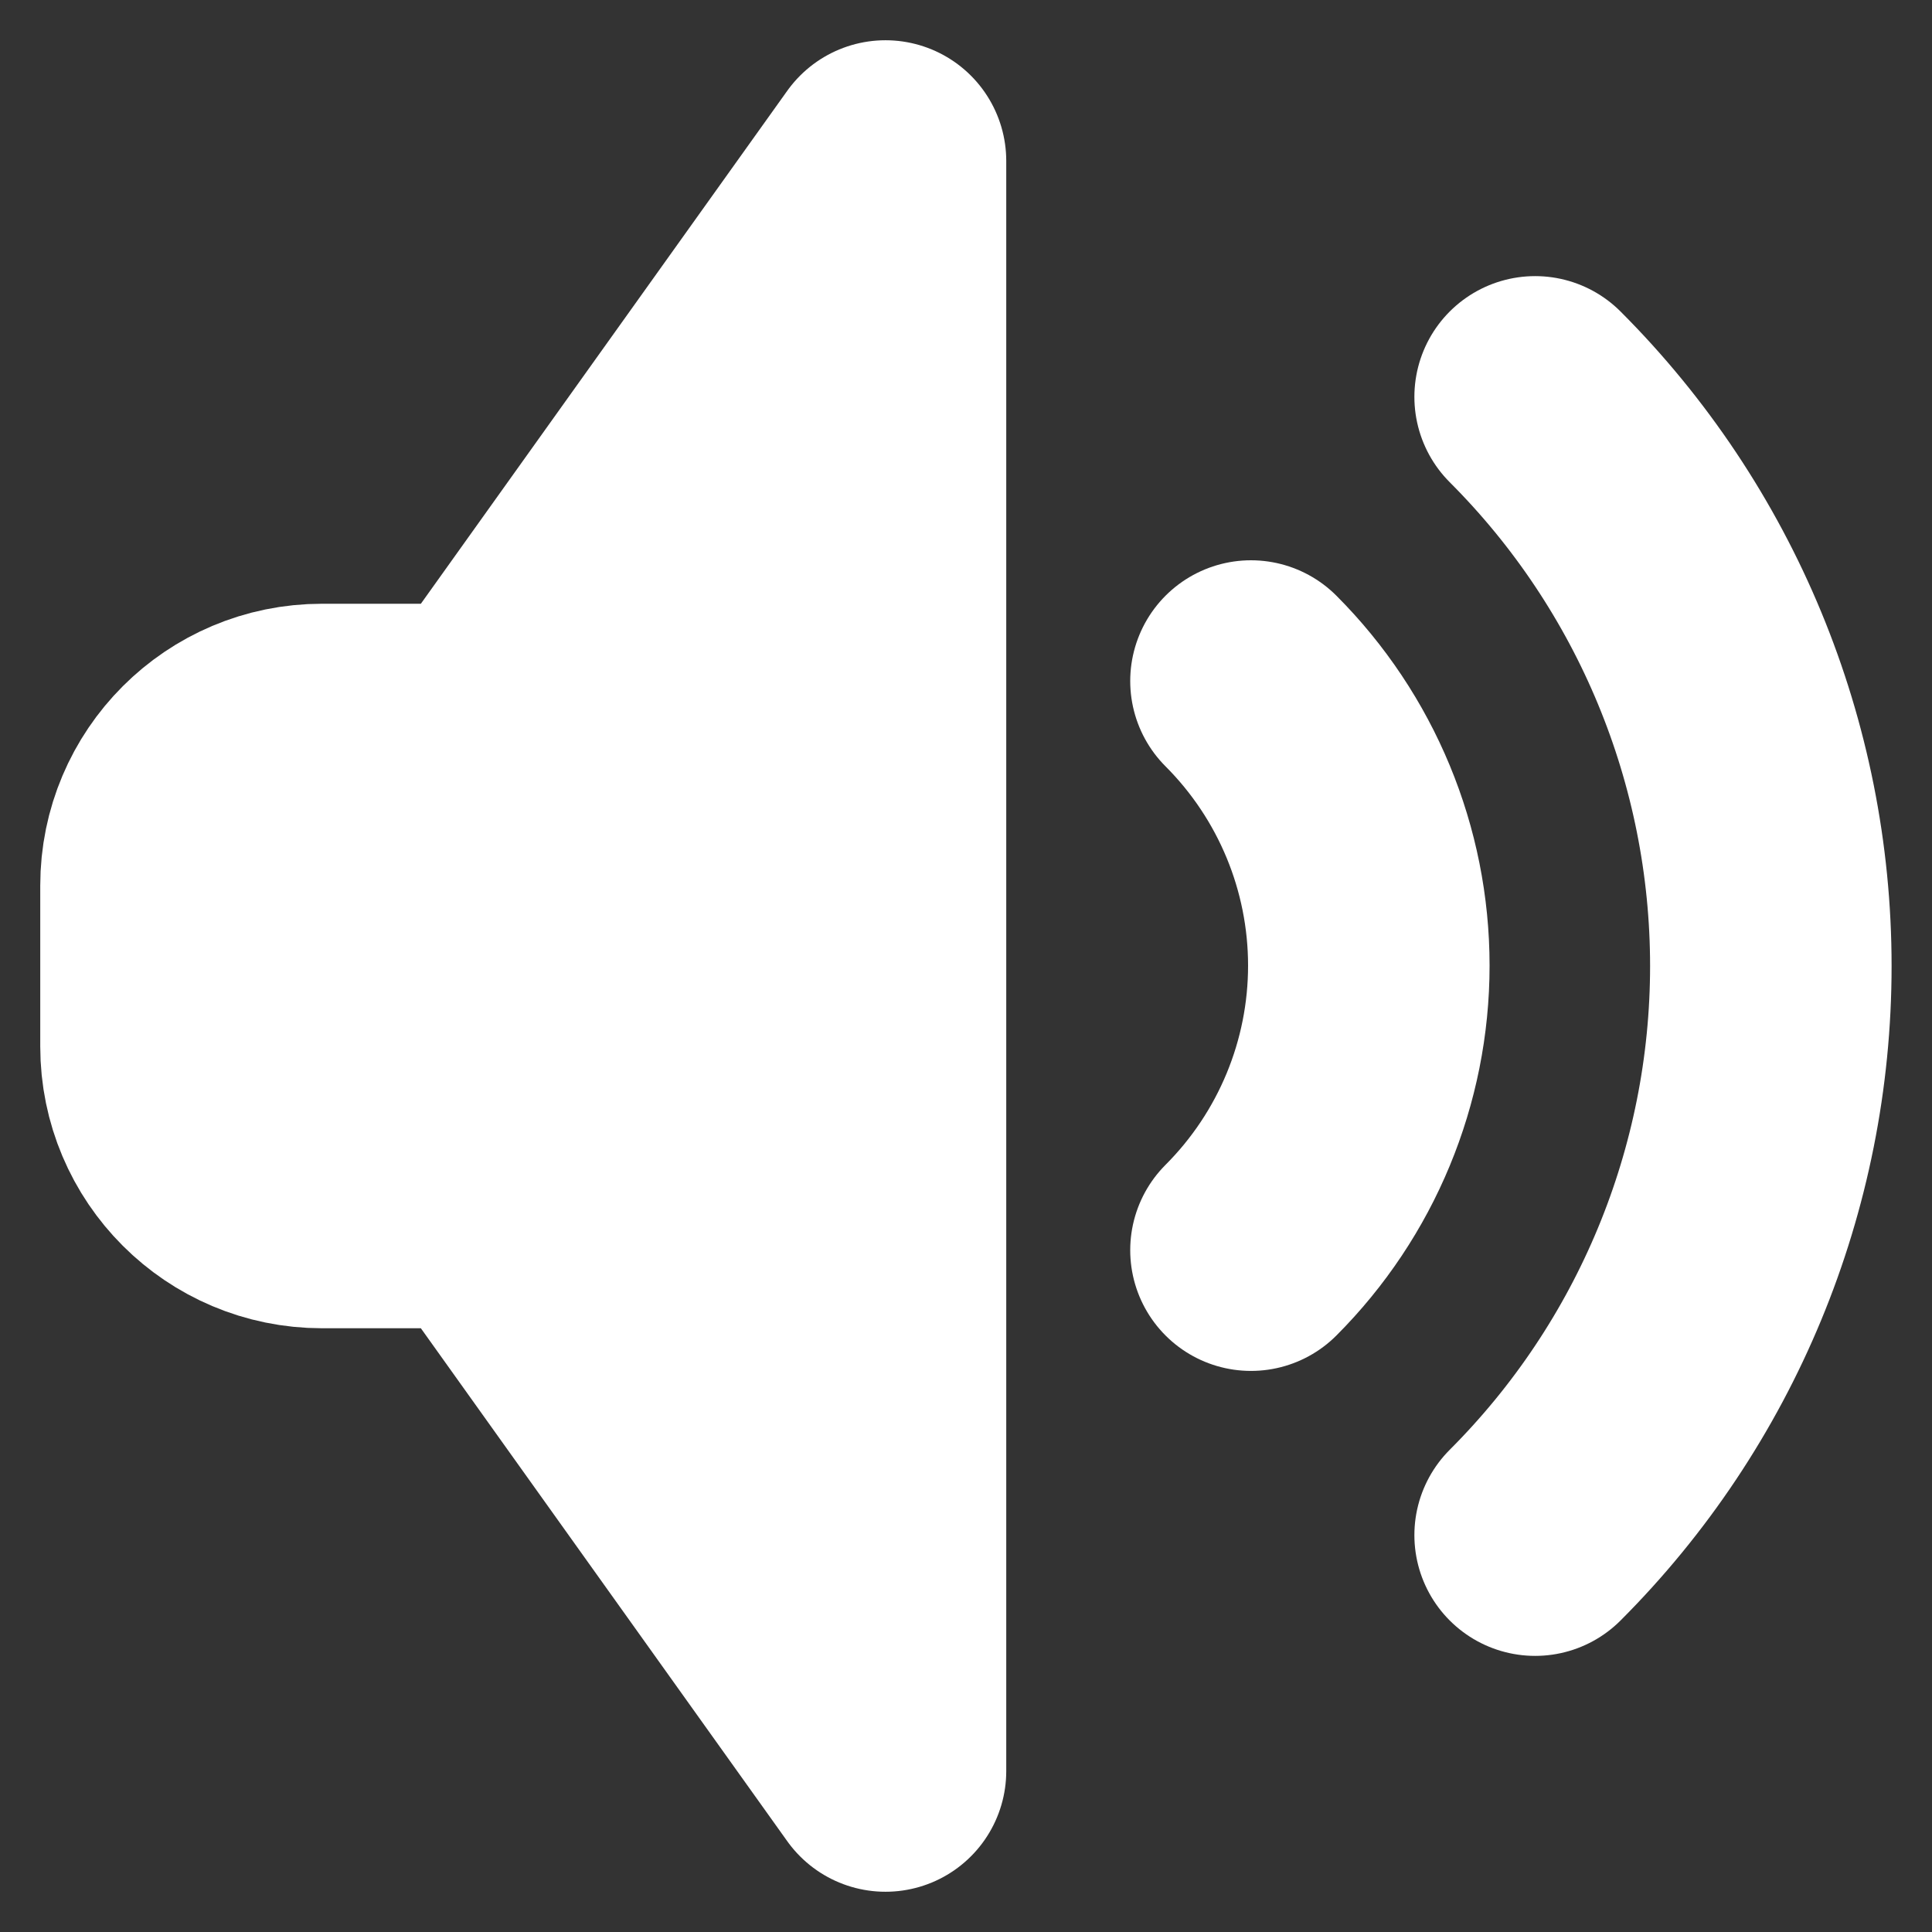 <svg width="24" height="24" viewBox="0 0 24 24" fill="none" xmlns="http://www.w3.org/2000/svg">
<rect x="0" y="0" width="24" height="24" fill="#333333" stroke="none"/>
<g clip-path="url(#clip0_2_12767)">
<path d="M11 2L6 9H4C2.895 9 2 9.895 2 11V13C2 14.105 2.895 15 4 15H6L11 22V2Z" fill="white" stroke="white" stroke-width="3" stroke-linecap="round" stroke-linejoin="round"/>
<path d="M15.54 8.46C16.477 9.398 17.004 10.669 17.004 11.995C17.004 13.321 16.477 14.592 15.54 15.53" stroke="white" stroke-width="3" stroke-linecap="round" stroke-linejoin="round"/>
<path d="M19.07 4.93C20.945 6.805 21.998 9.349 21.998 12C21.998 14.652 20.945 17.195 19.07 19.07" stroke="white" stroke-width="3" stroke-linecap="round" stroke-linejoin="round"/>
</g>
<defs>
<clipPath id="clip0_2_12767">
<rect width="24" height="24" fill="white"/>
</clipPath>
</defs>
</svg>
